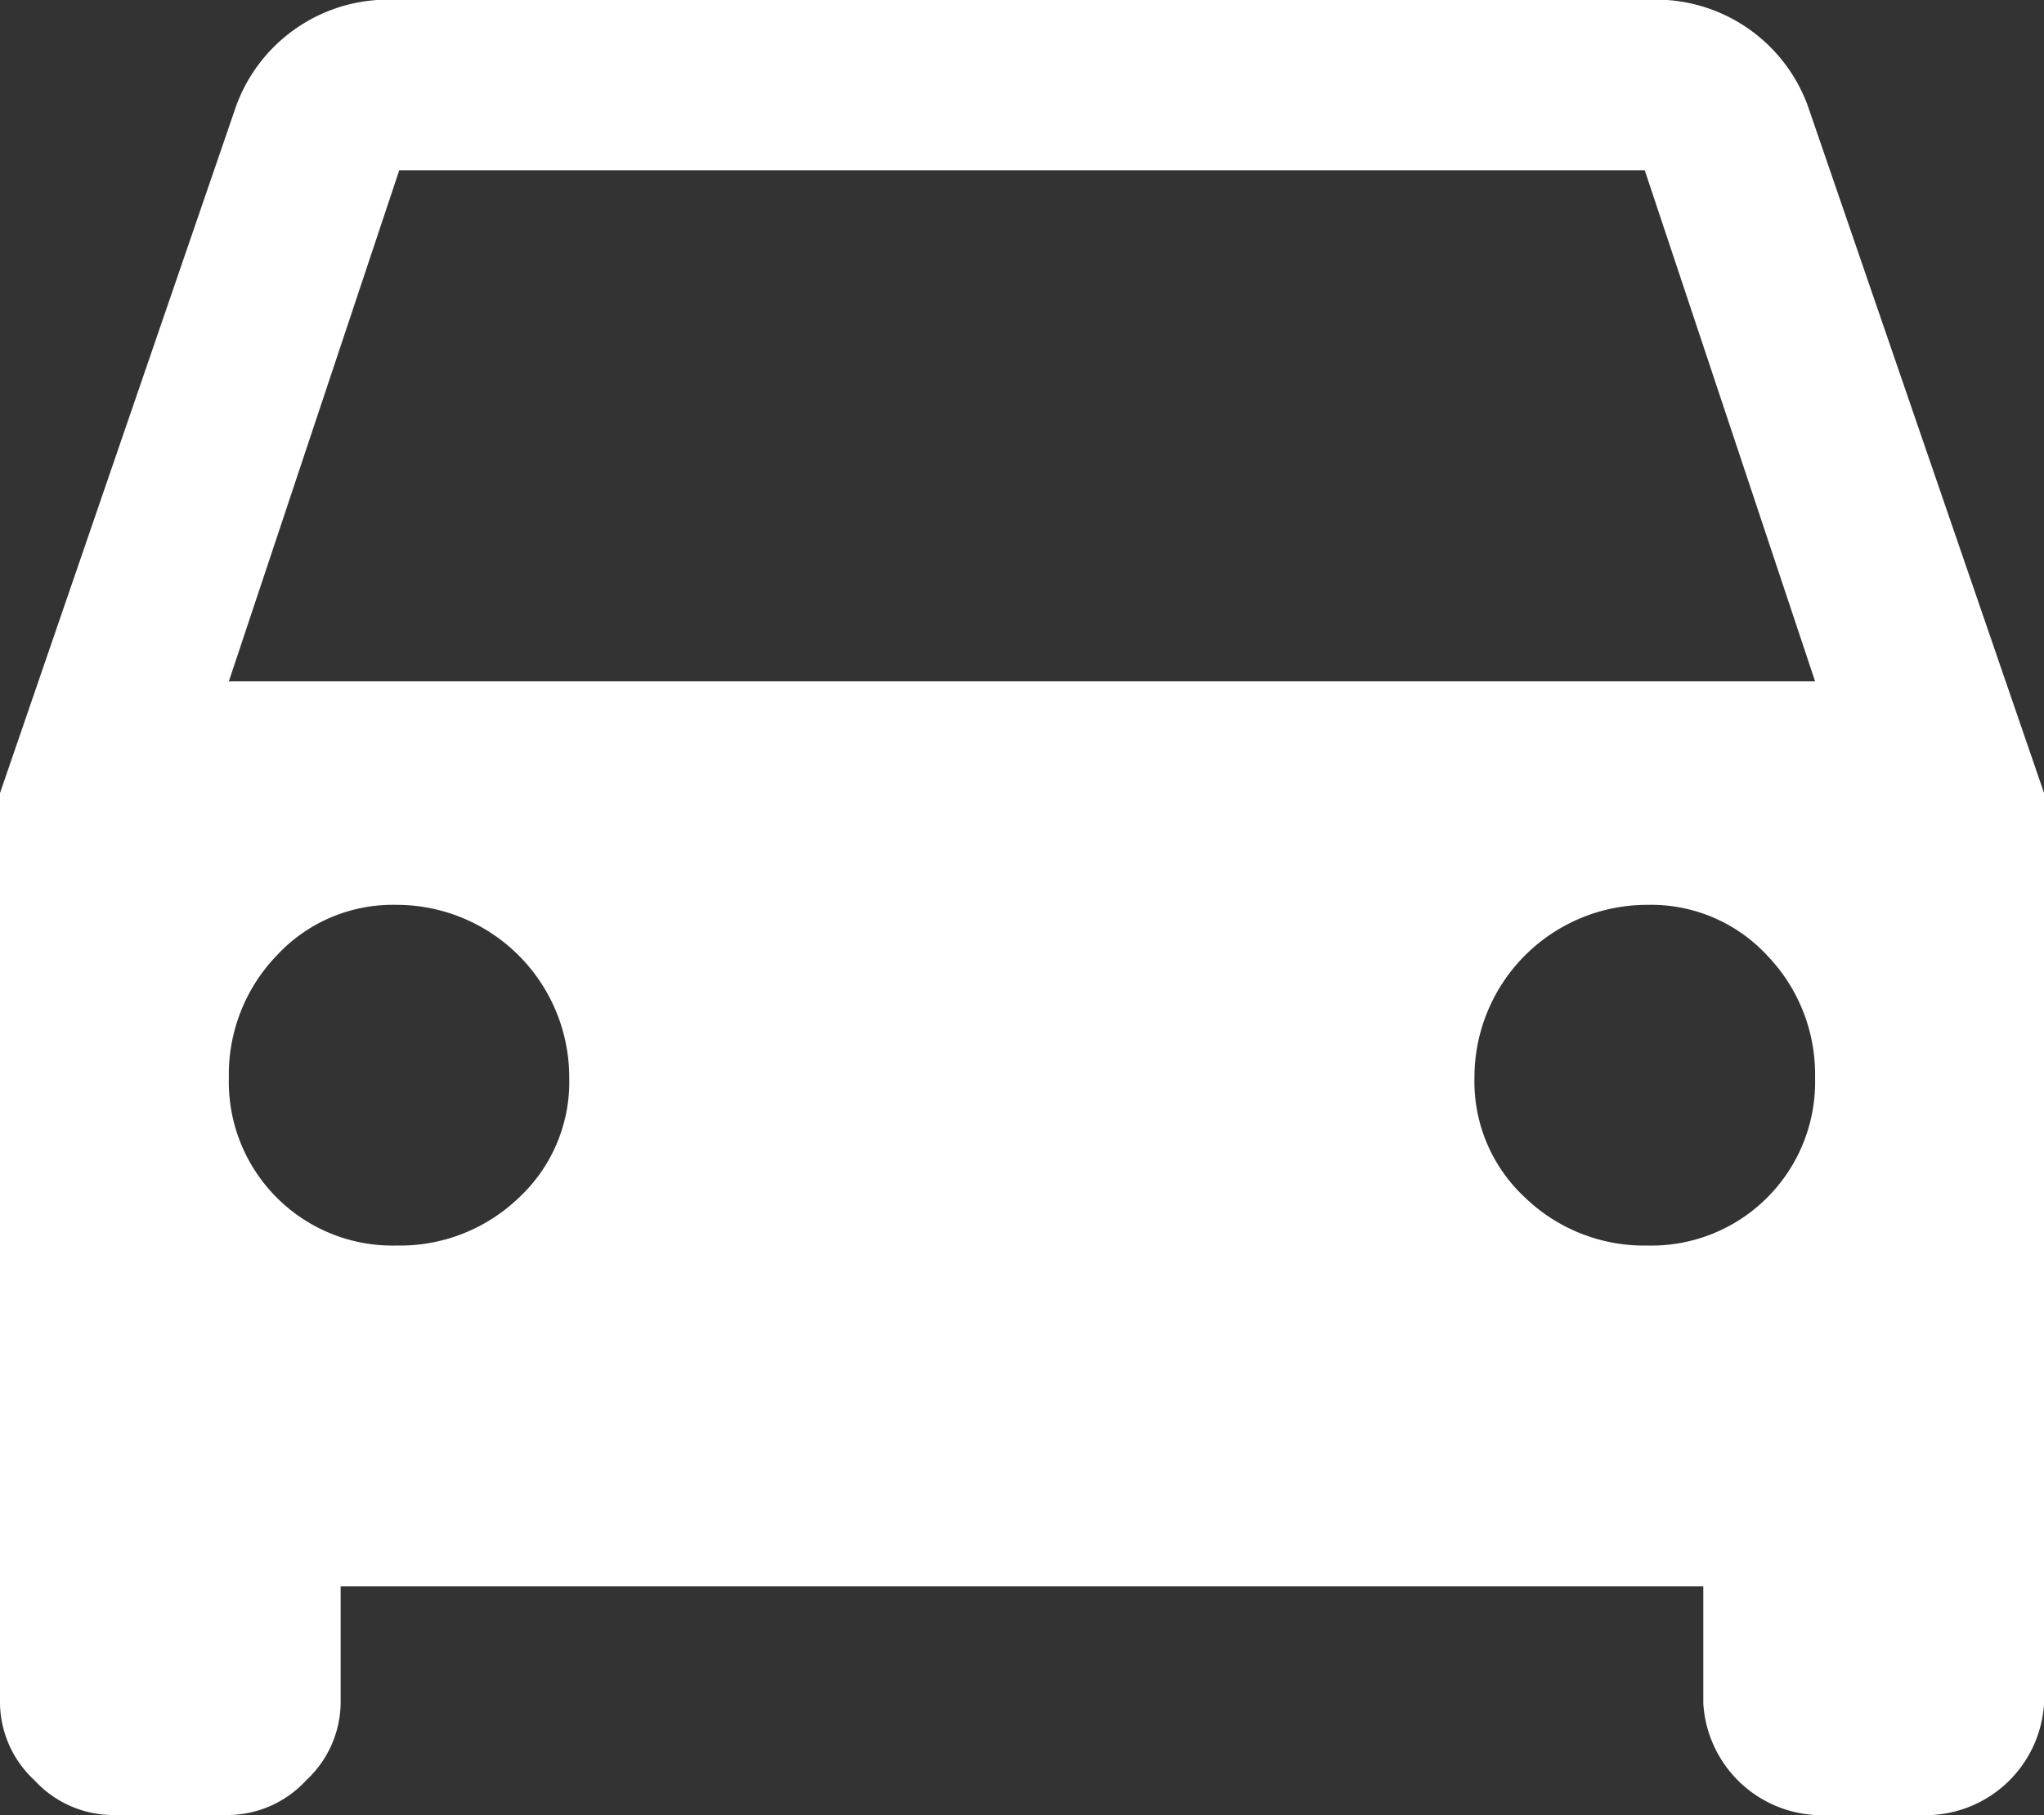 <svg xmlns="http://www.w3.org/2000/svg" width="31.599" height="28.06" viewBox="0 0 31.599 28.06">
  <rect x="0" y="0" width="31.599" height="28.06" fill="#333333" stroke="none"/>
  <g id="car" transform="translate(0 -5.375)">
    <path id="Path_97" data-name="Path 97" d="M27.978,7.1,31.6,17.636V31.707a1.837,1.837,0,0,1-1.728,1.728H28.06a1.837,1.837,0,0,1-1.728-1.728V29.9H5.266v1.81A1.652,1.652,0,0,1,4.732,32.9a1.652,1.652,0,0,1-1.193.535H1.728A1.652,1.652,0,0,1,.535,32.9,1.652,1.652,0,0,1,0,31.707V17.636L3.621,7.1A2.5,2.5,0,0,1,6.172,5.375H25.427A2.5,2.5,0,0,1,27.978,7.1ZM6.13,24.631a2.652,2.652,0,0,0,1.893-.741A2.445,2.445,0,0,0,8.8,22.038,2.669,2.669,0,0,0,6.13,19.364a2.445,2.445,0,0,0-1.851.782,2.652,2.652,0,0,0-.741,1.893A2.531,2.531,0,0,0,6.13,24.631Zm19.338,0a2.531,2.531,0,0,0,2.592-2.592,2.652,2.652,0,0,0-.741-1.893,2.445,2.445,0,0,0-1.851-.782,2.669,2.669,0,0,0-2.674,2.674,2.445,2.445,0,0,0,.782,1.851A2.652,2.652,0,0,0,25.468,24.631ZM3.538,15.908H28.06l-2.633-7.9H6.172Z" fill="#fff"/>
  </g>
</svg>
